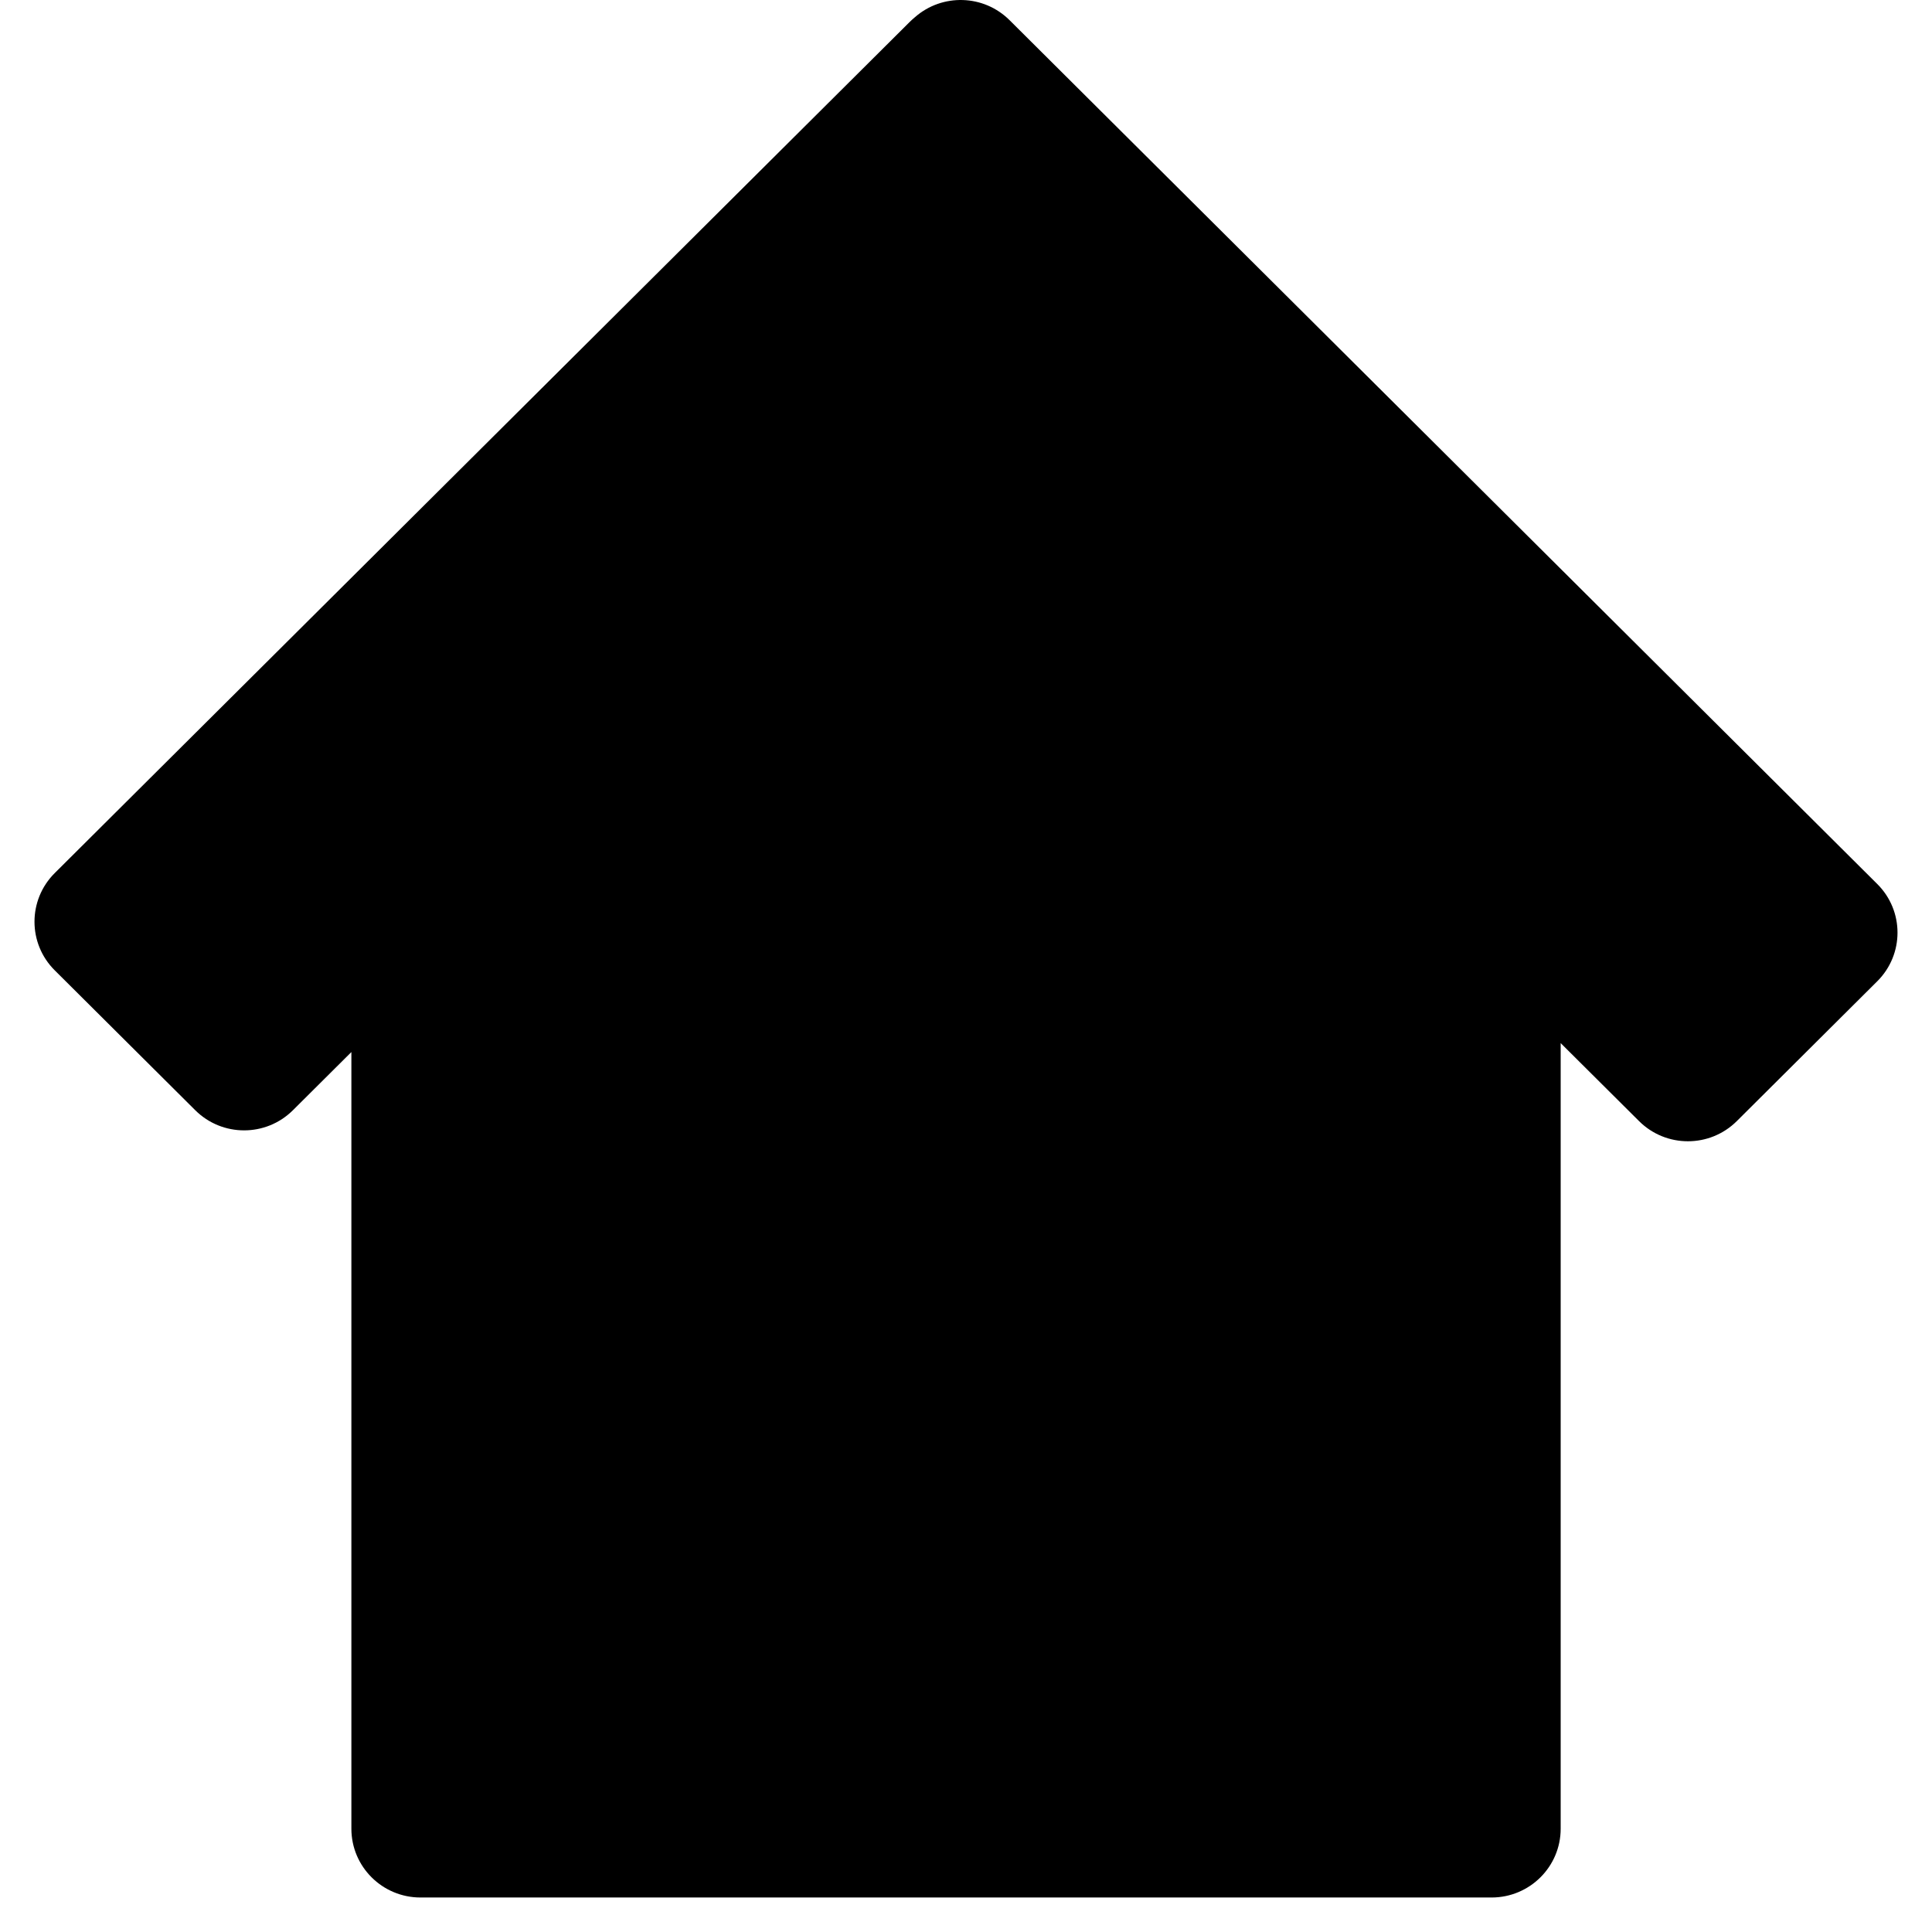 <svg width="56" height="56" viewBox="0 0 56 56" fill="none" xmlns="http://www.w3.org/2000/svg">
<g id="Icon/Home">
<g id="Group">
<path id="Figure" d="M47.509 32.496C48.291 33.275 49.559 33.275 50.342 32.496L54.413 28.443C55.196 27.664 55.196 26.401 54.413 25.623L29.262 0.584C28.51 -0.164 27.311 -0.193 26.524 0.495C26.472 0.538 26.421 0.584 26.372 0.632L1.587 25.306C0.804 26.085 0.804 27.348 1.587 28.126L5.659 32.18C6.441 32.959 7.709 32.959 8.491 32.18L10.185 30.494V53.006C10.185 54.107 11.082 55 12.188 55H43.234C44.34 55 45.237 54.107 45.237 53.006V30.235L47.509 32.496Z" fill="black"/>
</g>
</g>
</svg>
